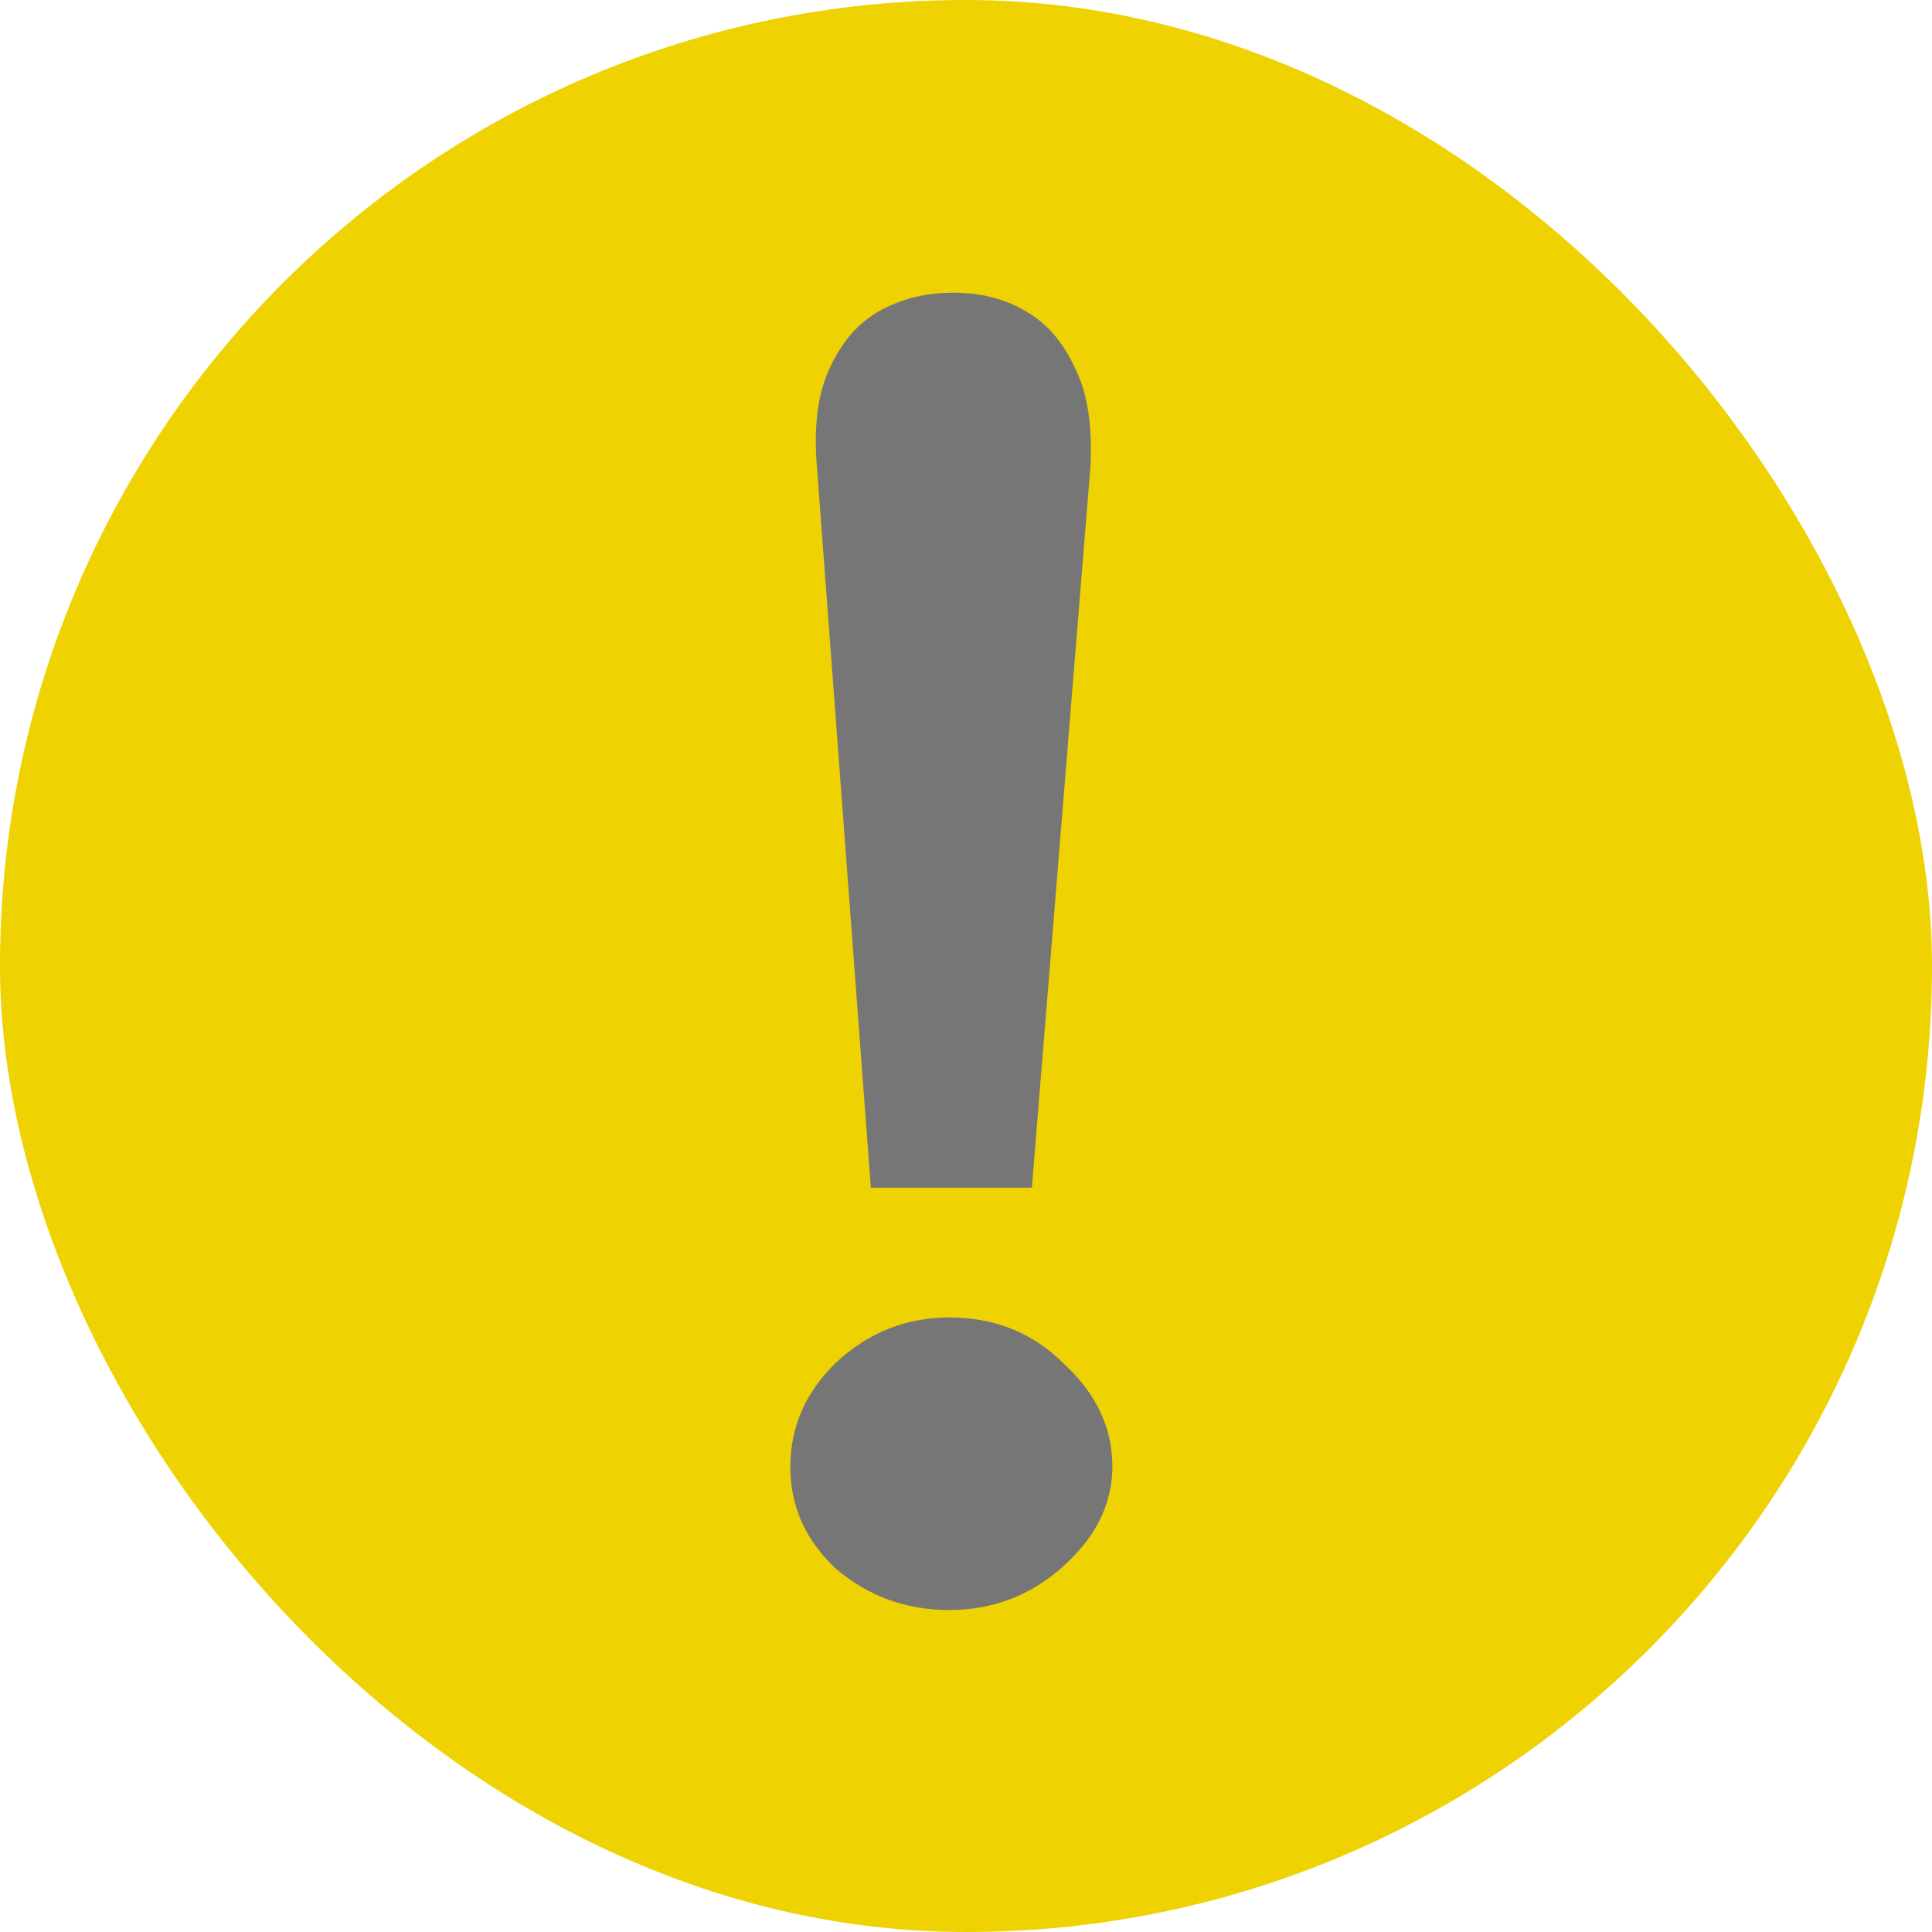 <svg width="66" height="66" viewBox="0 0 66 66" fill="none" xmlns="http://www.w3.org/2000/svg">
<rect width="66" height="66" rx="33" fill="#EED202"/>
<path d="M29.75 40.574L27.894 15.757C27.802 14.434 27.962 13.353 28.375 12.515C28.788 11.632 29.36 10.993 30.094 10.596C30.827 10.198 31.652 10 32.569 10C33.485 10 34.288 10.198 34.975 10.596C35.708 10.993 36.281 11.632 36.694 12.515C37.152 13.397 37.335 14.566 37.244 16.022L35.25 40.574H29.75ZM32.431 55C30.965 55 29.681 54.537 28.581 53.61C27.527 52.64 27 51.471 27 50.103C27 48.735 27.527 47.544 28.581 46.529C29.681 45.515 30.965 45.007 32.431 45.007C33.99 45.007 35.296 45.537 36.35 46.596C37.45 47.61 38 48.779 38 50.103C38 51.382 37.427 52.529 36.281 53.544C35.181 54.515 33.898 55 32.431 55Z" fill="#9E9E9E"/>
<path d="M29.75 40.574L27.894 15.757C27.802 14.434 27.962 13.353 28.375 12.515C28.788 11.632 29.36 10.993 30.094 10.596C30.827 10.198 31.652 10 32.569 10C33.485 10 34.288 10.198 34.975 10.596C35.708 10.993 36.281 11.632 36.694 12.515C37.152 13.397 37.335 14.566 37.244 16.022L35.25 40.574H29.75ZM32.431 55C30.965 55 29.681 54.537 28.581 53.61C27.527 52.64 27 51.471 27 50.103C27 48.735 27.527 47.544 28.581 46.529C29.681 45.515 30.965 45.007 32.431 45.007C33.99 45.007 35.296 45.537 36.35 46.596C37.45 47.61 38 48.779 38 50.103C38 51.382 37.427 52.529 36.281 53.544C35.181 54.515 33.898 55 32.431 55Z" fill="black" fill-opacity="0.25"/>
</svg>
